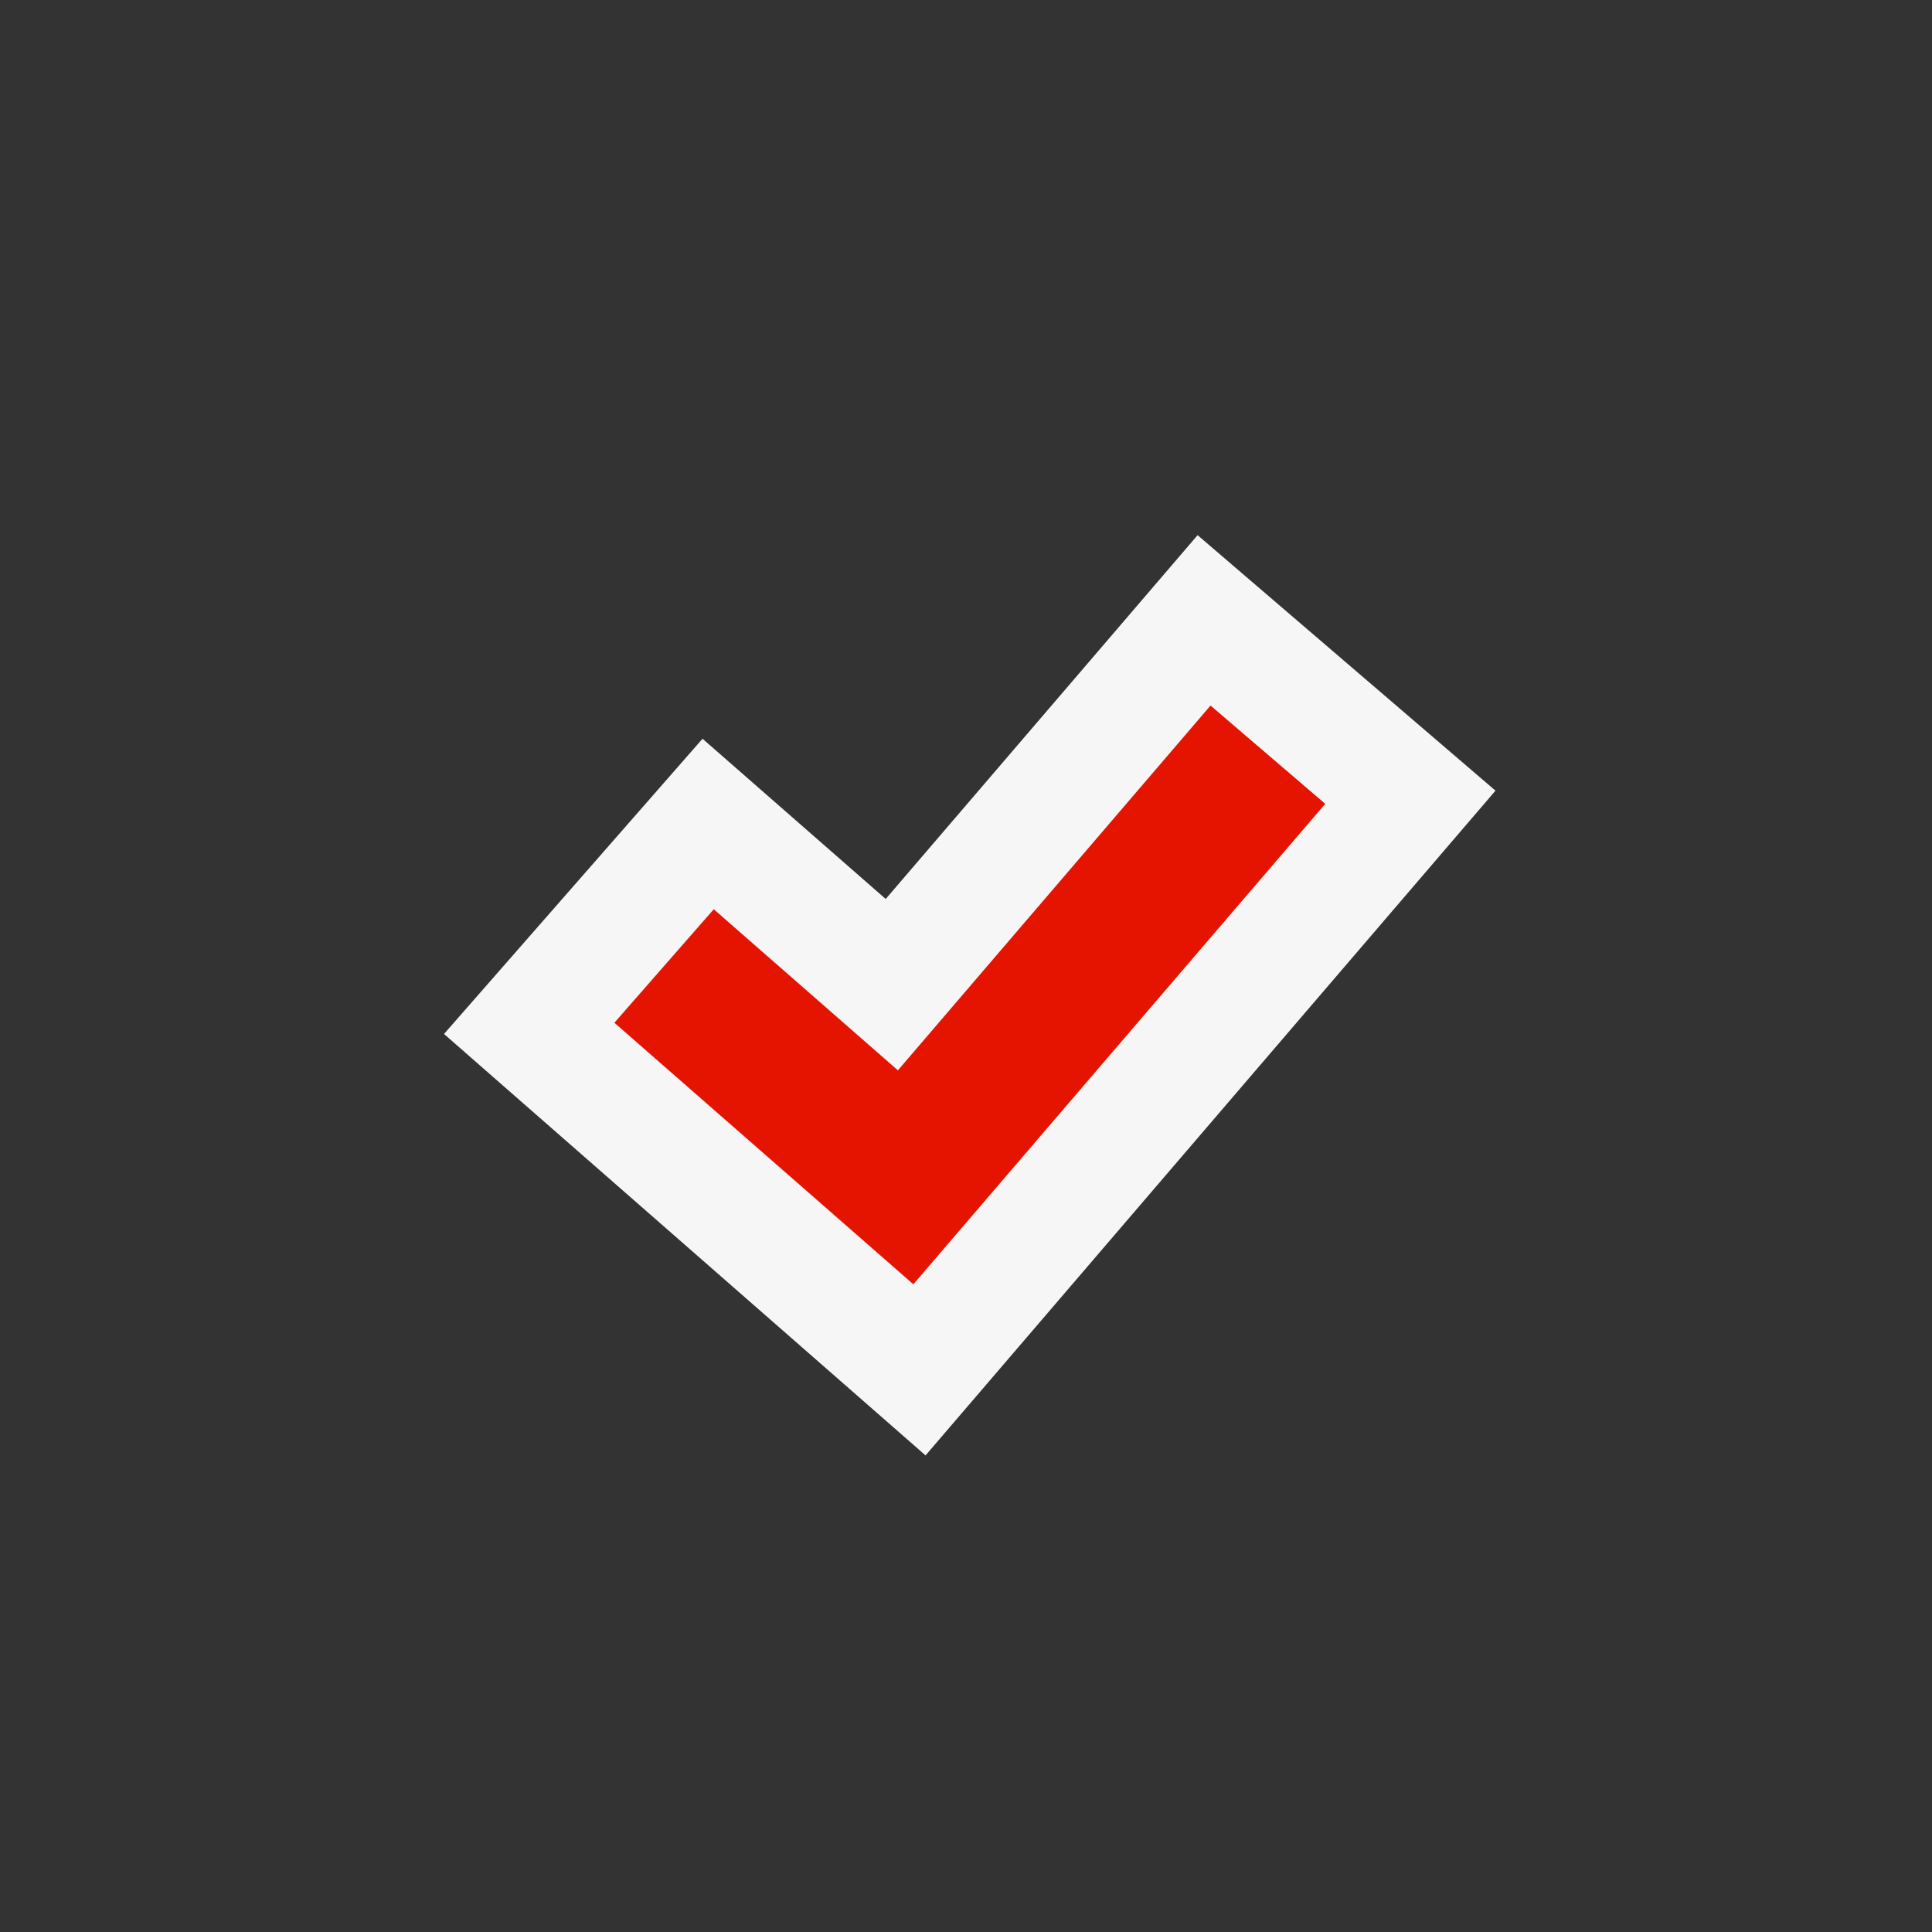 <svg xmlns="http://www.w3.org/2000/svg" viewBox="0 0 16 16"><rect x="0" y="0" width="16" height="16" fill="#333333" stroke="none"/><style>.icon-vs-out{fill:#f6f6f6}.icon-vs-red{fill:#e51400}</style><path class="icon-vs-out" d="M12.385 6.548l-4.72 5.505-3.988-3.49 2.141-2.445 1.517 1.327 2.583-3.013 2.467 2.116z" id="outline"/><g id="iconBg"><path class="icon-vs-red" d="M10.975 6.657l-3.411 3.979L5.088 8.47l.823-.94 1.525 1.334 2.589-3.021.95.814z"/></g></svg>